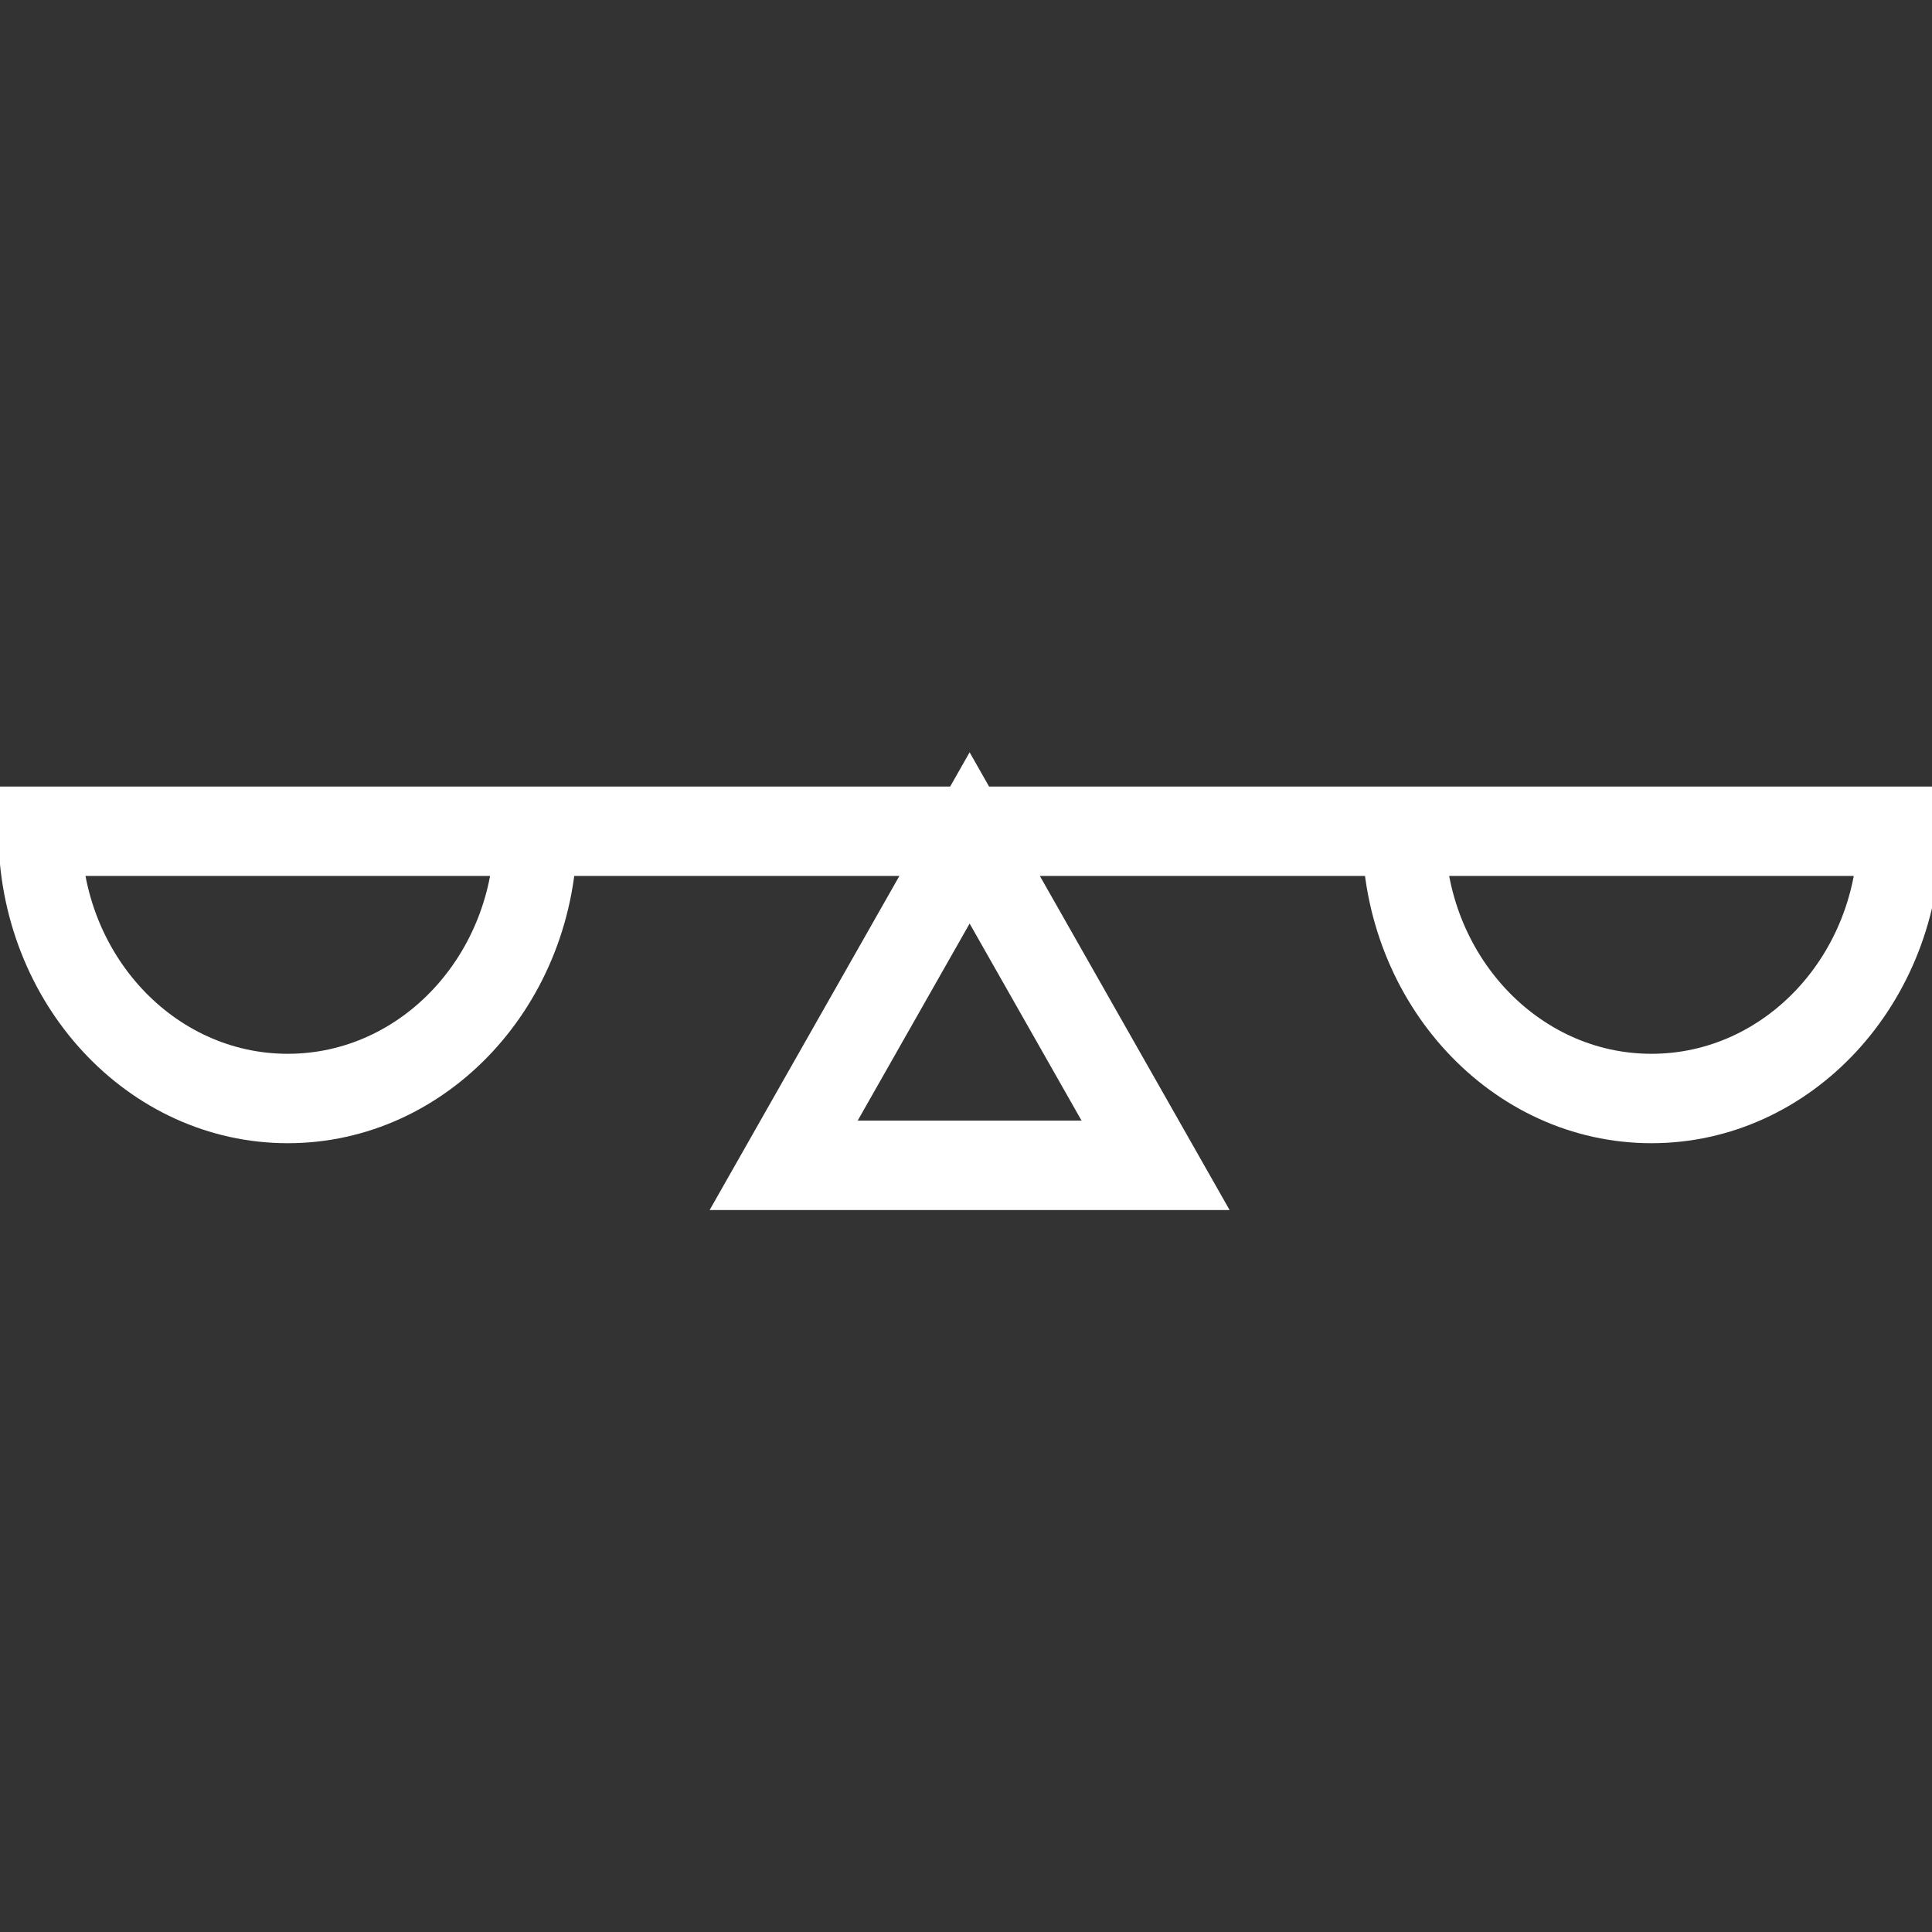 <?xml version="1.0" encoding="UTF-8" standalone="no"?>
<svg
   xmlns:dc="http://purl.org/dc/elements/1.1/"
   xmlns:cc="http://creativecommons.org/ns#"
   xmlns:rdf="http://www.w3.org/1999/02/22-rdf-syntax-ns#"
   xmlns:svg="http://www.w3.org/2000/svg"
   xmlns="http://www.w3.org/2000/svg"
   xmlns:sodipodi="http://sodipodi.sourceforge.net/DTD/sodipodi-0.dtd"
   xmlns:inkscape="http://www.inkscape.org/namespaces/inkscape"
   inkscape:version="1.0 (4035a4fb49, 2020-05-01)"
   sodipodi:docname="feeder3.svg"
   id="svg18"
   version="1.1"
   height="24"
   width="24">
  <rect width="100%" height="100%" fill="#333333" stroke="none"/>
  <defs
     id="defs22" />
  <sodipodi:namedview
     inkscape:current-layer="svg18"
     inkscape:window-maximized="1"
     inkscape:window-y="-8"
     inkscape:window-x="-8"
     inkscape:cy="37.556446"
     inkscape:cx="12"
     inkscape:zoom="6.2606514"
     showgrid="false"
     id="namedview20"
     inkscape:window-height="1017"
     inkscape:window-width="1920"
     inkscape:pageshadow="2"
     inkscape:pageopacity="0"
     guidetolerance="10"
     gridtolerance="10"
     objecttolerance="10"
     borderopacity="1"
     bordercolor="#666666"
     pagecolor="#ffffff" />
  <g
     style="fill:none;stroke:#ffffff;stroke-width:13.383;stroke-miterlimit:4;stroke-dasharray:none;stroke-opacity:1"
     transform="matrix(0.077,0,0,0.083,0.495,10.326)"
     id="g8">
    <path
       style="fill:none;stroke:#ffffff;stroke-width:13.383;stroke-miterlimit:4;stroke-dasharray:none;stroke-opacity:1"
       d="M 80,0 C 80,22.09 62.09,40 40,40 17.91,40 0,22.09 0,0 h 300 c 0,22.09 -17.91,40 -40,40 -22.09,0 -40,-17.91 -40,-40 z m 70,1 30,49 h -60 z"
       fill="#ffffff"
       stroke="#000000"
       stroke-miterlimit="10"
       pointer-events="all"
       id="path6" />
  </g>
</svg>
